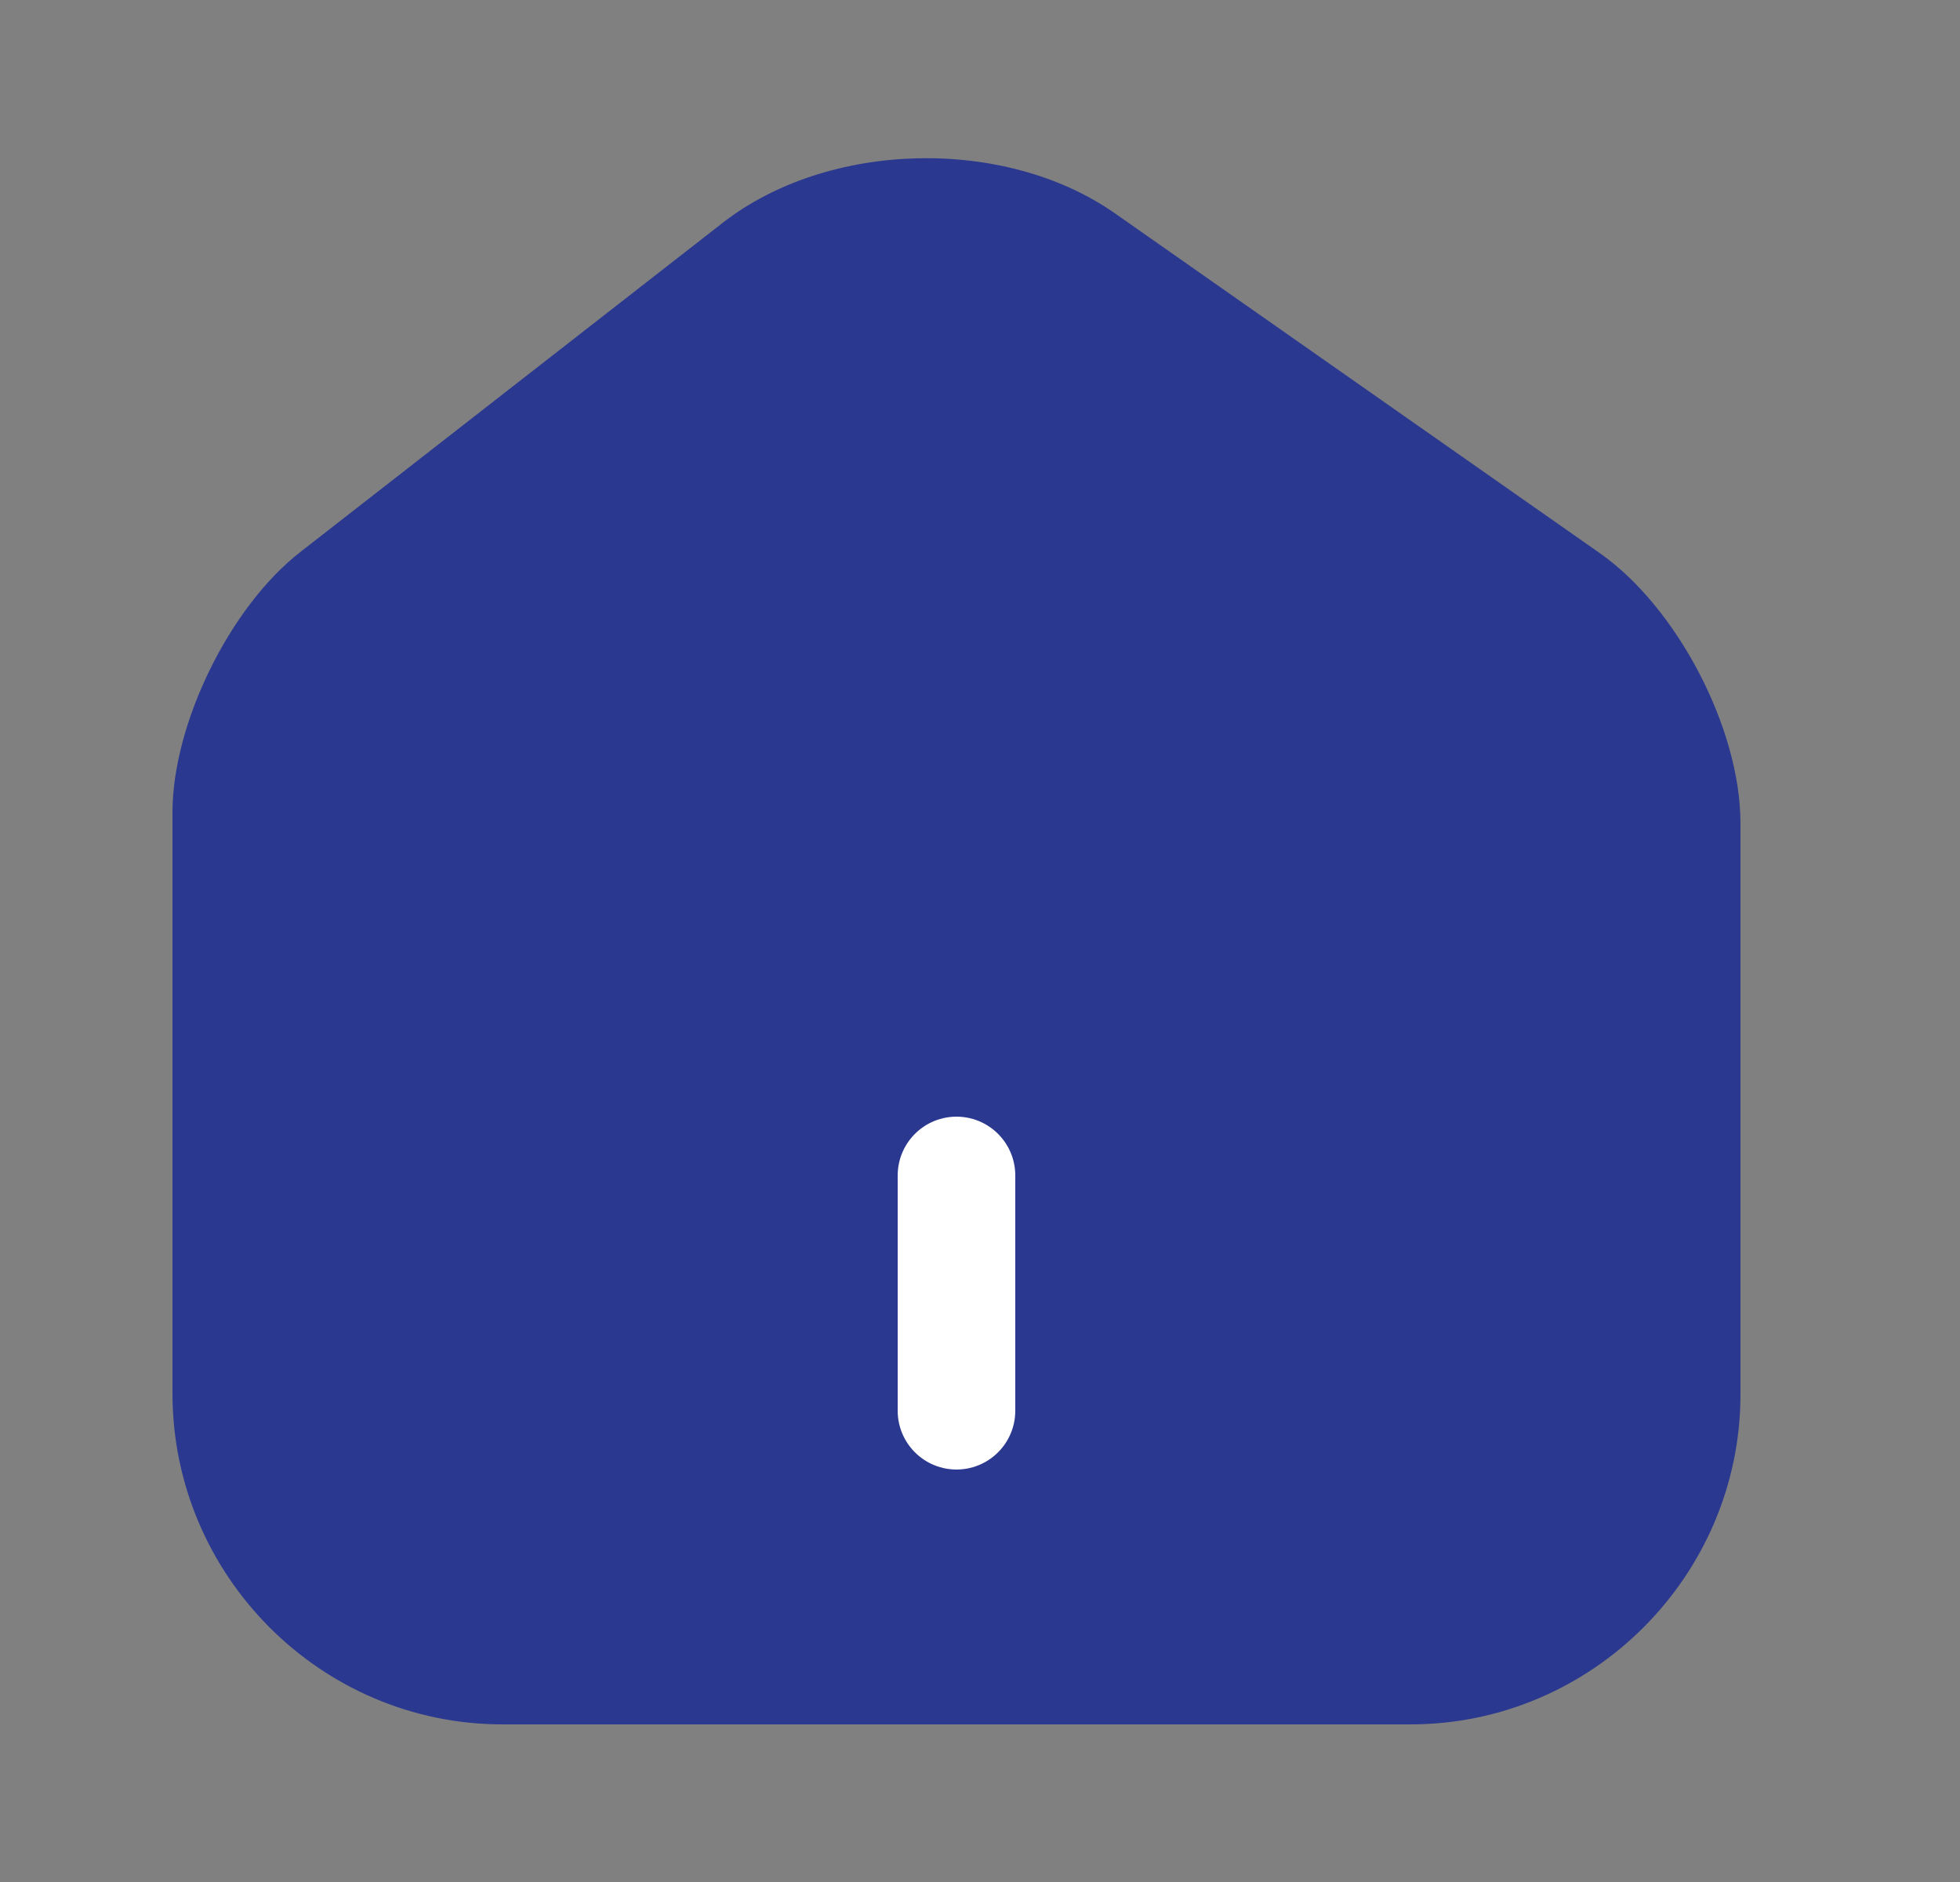 <svg width="25" height="24" viewBox="0 0 25 24" fill="none" xmlns="http://www.w3.org/2000/svg">
<rect x="0" y="0" width="25" height="24" fill="#808080" stroke="none"/>
<path d="M9.22 2.84L3.83 7.04C2.93 7.74 2.2 9.23 2.2 10.36V17.77C2.2 20.09 4.09 21.99 6.41 21.99H17.99C20.31 21.99 22.2 20.09 22.2 17.78V10.5C22.2 9.29 21.39 7.74 20.4 7.05L14.22 2.72C12.82 1.74 10.57 1.79 9.22 2.84Z" fill="#2A3890"/>
<path d="M12.2 17.99V14.99" stroke="white" stroke-width="1.5" stroke-linecap="round" stroke-linejoin="round"/>
</svg>
